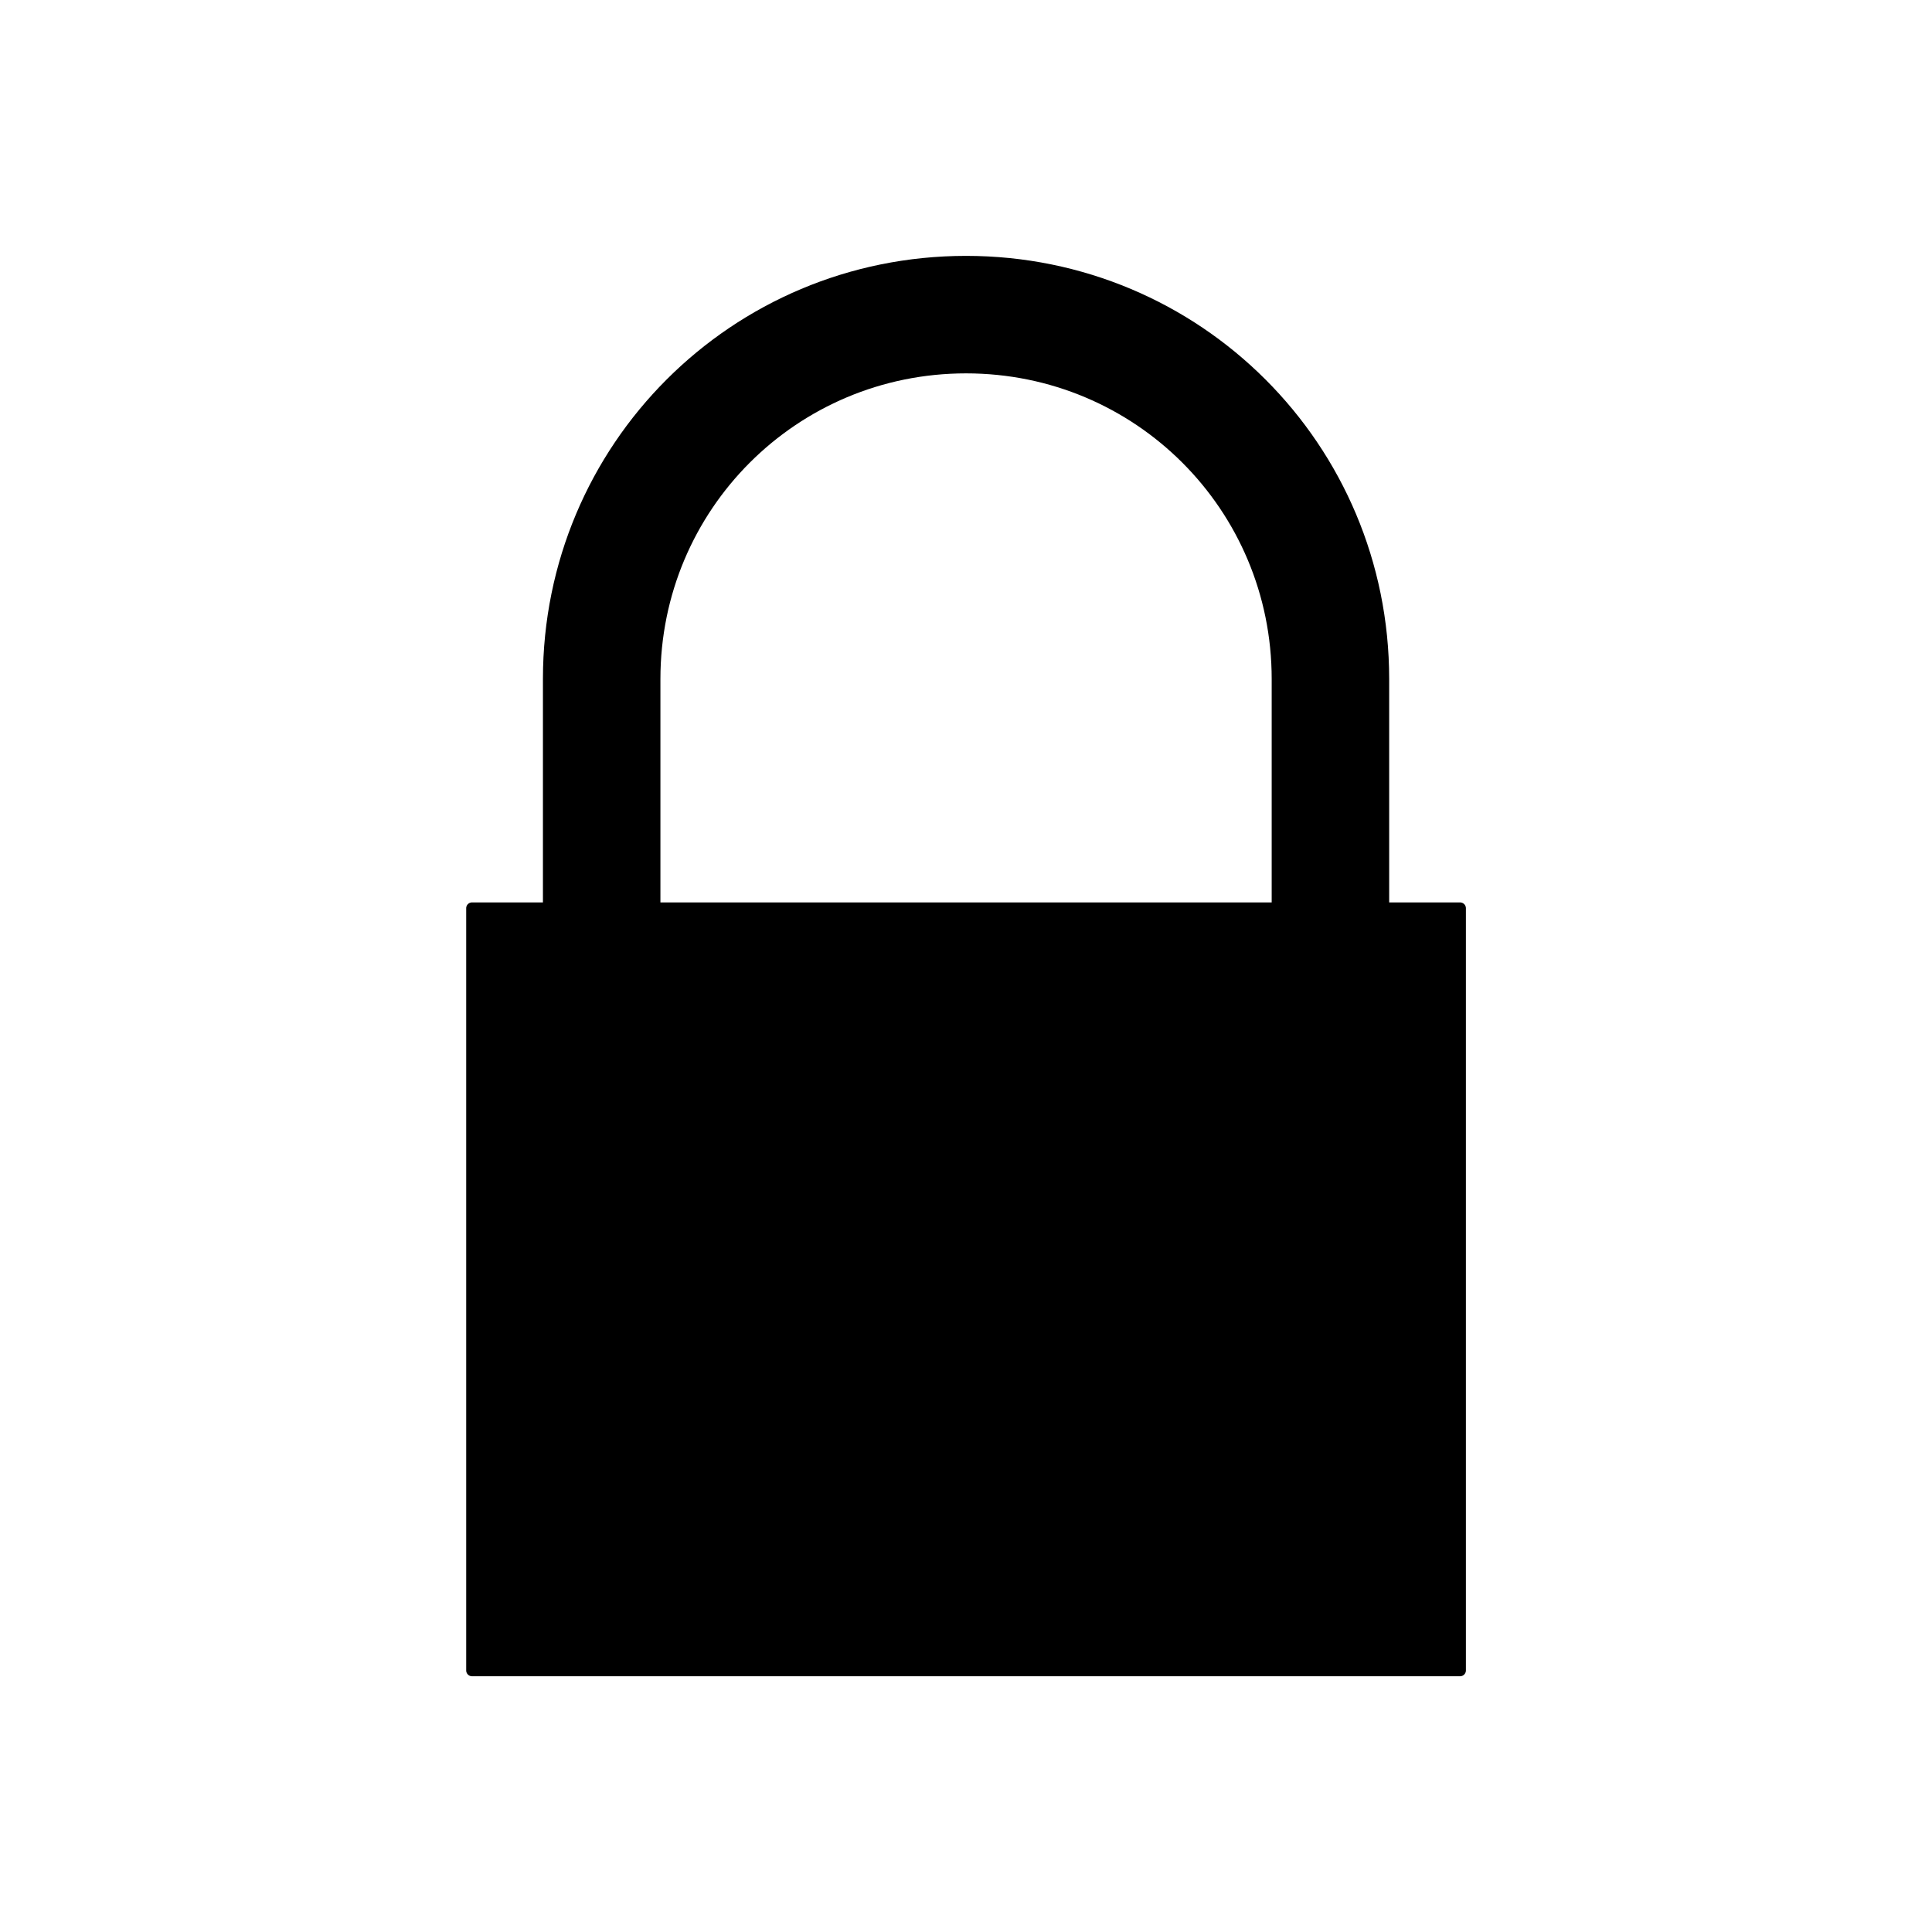<svg xmlns="http://www.w3.org/2000/svg" viewBox="0 0 512 512"><g transform="matrix(3.095 0 0 3.095 56.819 61.62)" style="fill-rule:evenodd"><path d="m64.36 2c-20.07 0-36.23 16.16-36.23 36.23v40.26h10.06v-40.26c0-14.496 11.67-26.17 26.17-26.17 14.496 0 26.17 11.67 26.17 26.17v40.26h10.06v-40.26c0-20.07-16.16-36.23-36.23-36.23"/><path d="m22.06 57.36h84.6a.5 .5 0 0 1 .5 .5v65.26a.5 .5 0 0 1 -.5 .5h-84.6a.5 .5 0 0 1 -.5 -.5v-65.26a.5 .5 0 0 1 .5 -.5"/></g></svg>